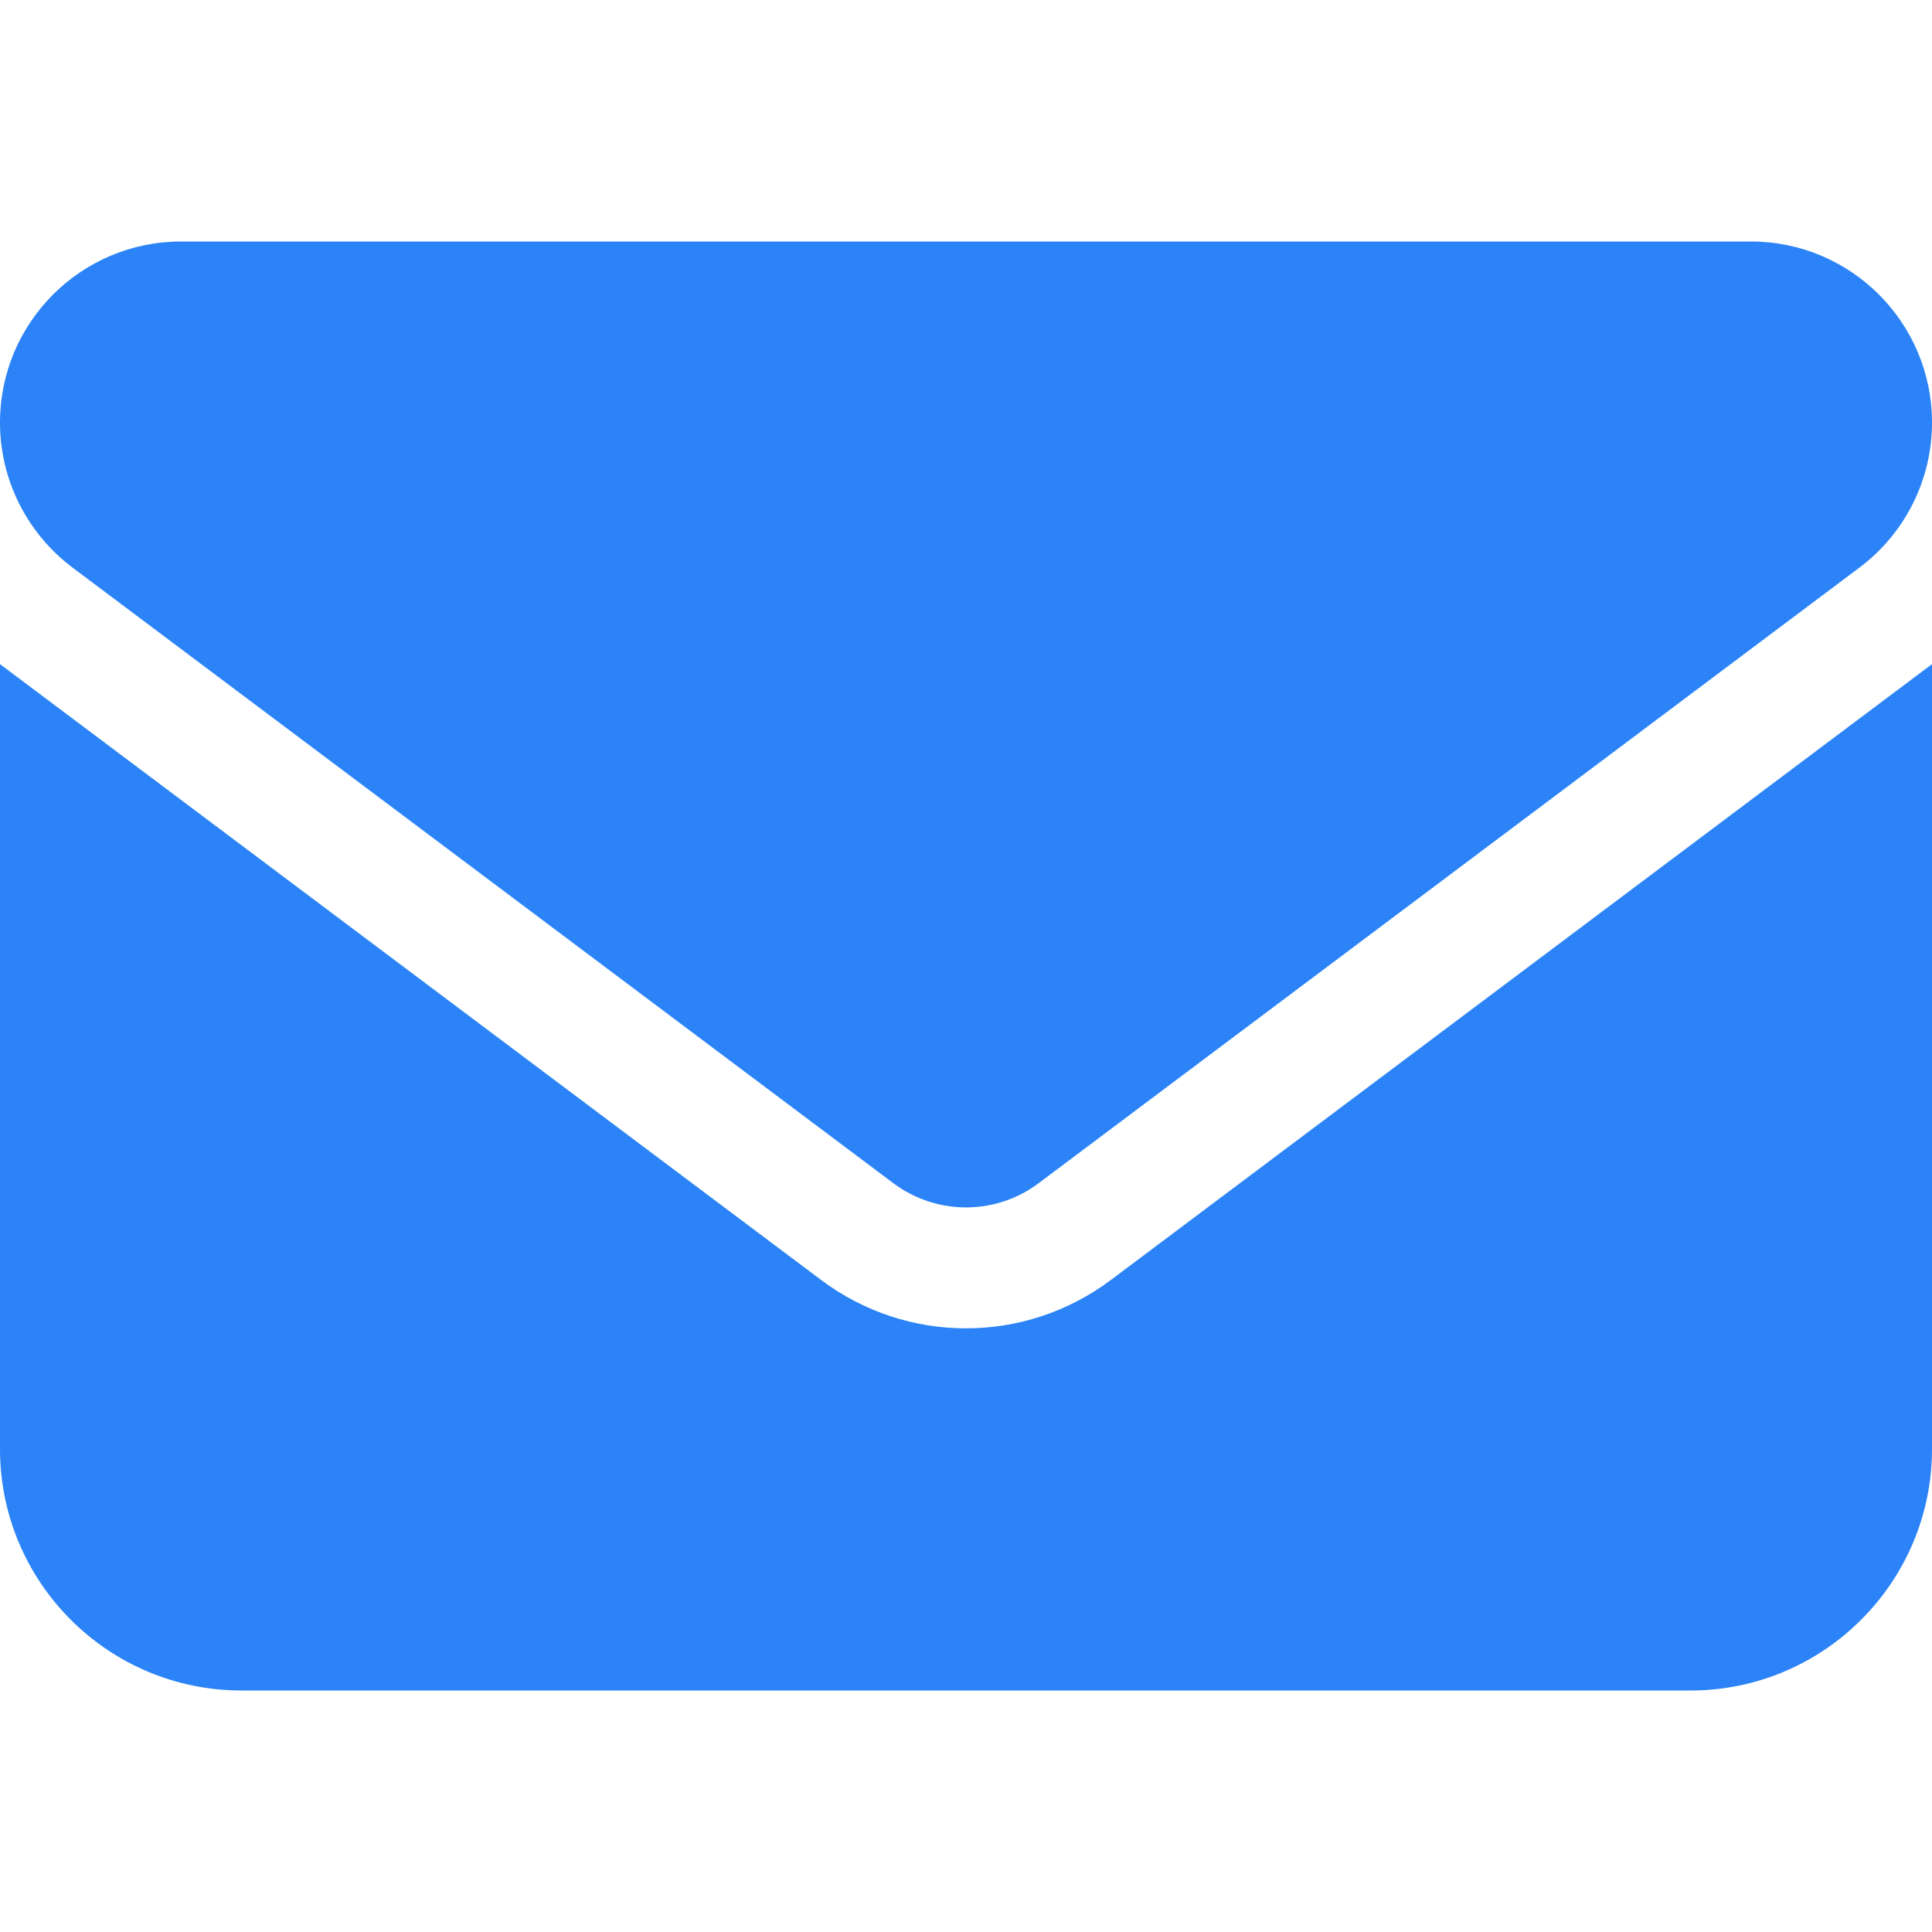 <svg xmlns="http://www.w3.org/2000/svg" xmlns:xlink="http://www.w3.org/1999/xlink" width="500" zoomAndPan="magnify" viewBox="0 0 375 375" height="500" preserveAspectRatio="xMidYMid meet" version="1.0"><path fill="#2b83f7" d="M 339.844 46.875 C 359.254 46.875 375 62.613 375 82.031 C 375 93.09 369.801 103.492 360.938 110.156 L 201.562 229.688 C 193.211 235.914 181.785 235.914 173.438 229.688 L 14.062 110.156 C 5.211 103.492 0 93.09 0 82.031 C 0 62.613 15.738 46.875 35.156 46.875 Z M 159.375 248.438 C 176.074 260.961 198.926 260.961 215.625 248.438 L 375 128.906 L 375 281.25 C 375 307.105 353.98 328.125 328.125 328.125 L 46.875 328.125 C 20.984 328.125 0 307.105 0 281.25 L 0 128.906 Z M 159.375 248.438 " fill-opacity="1" fill-rule="nonzero"/></svg>
